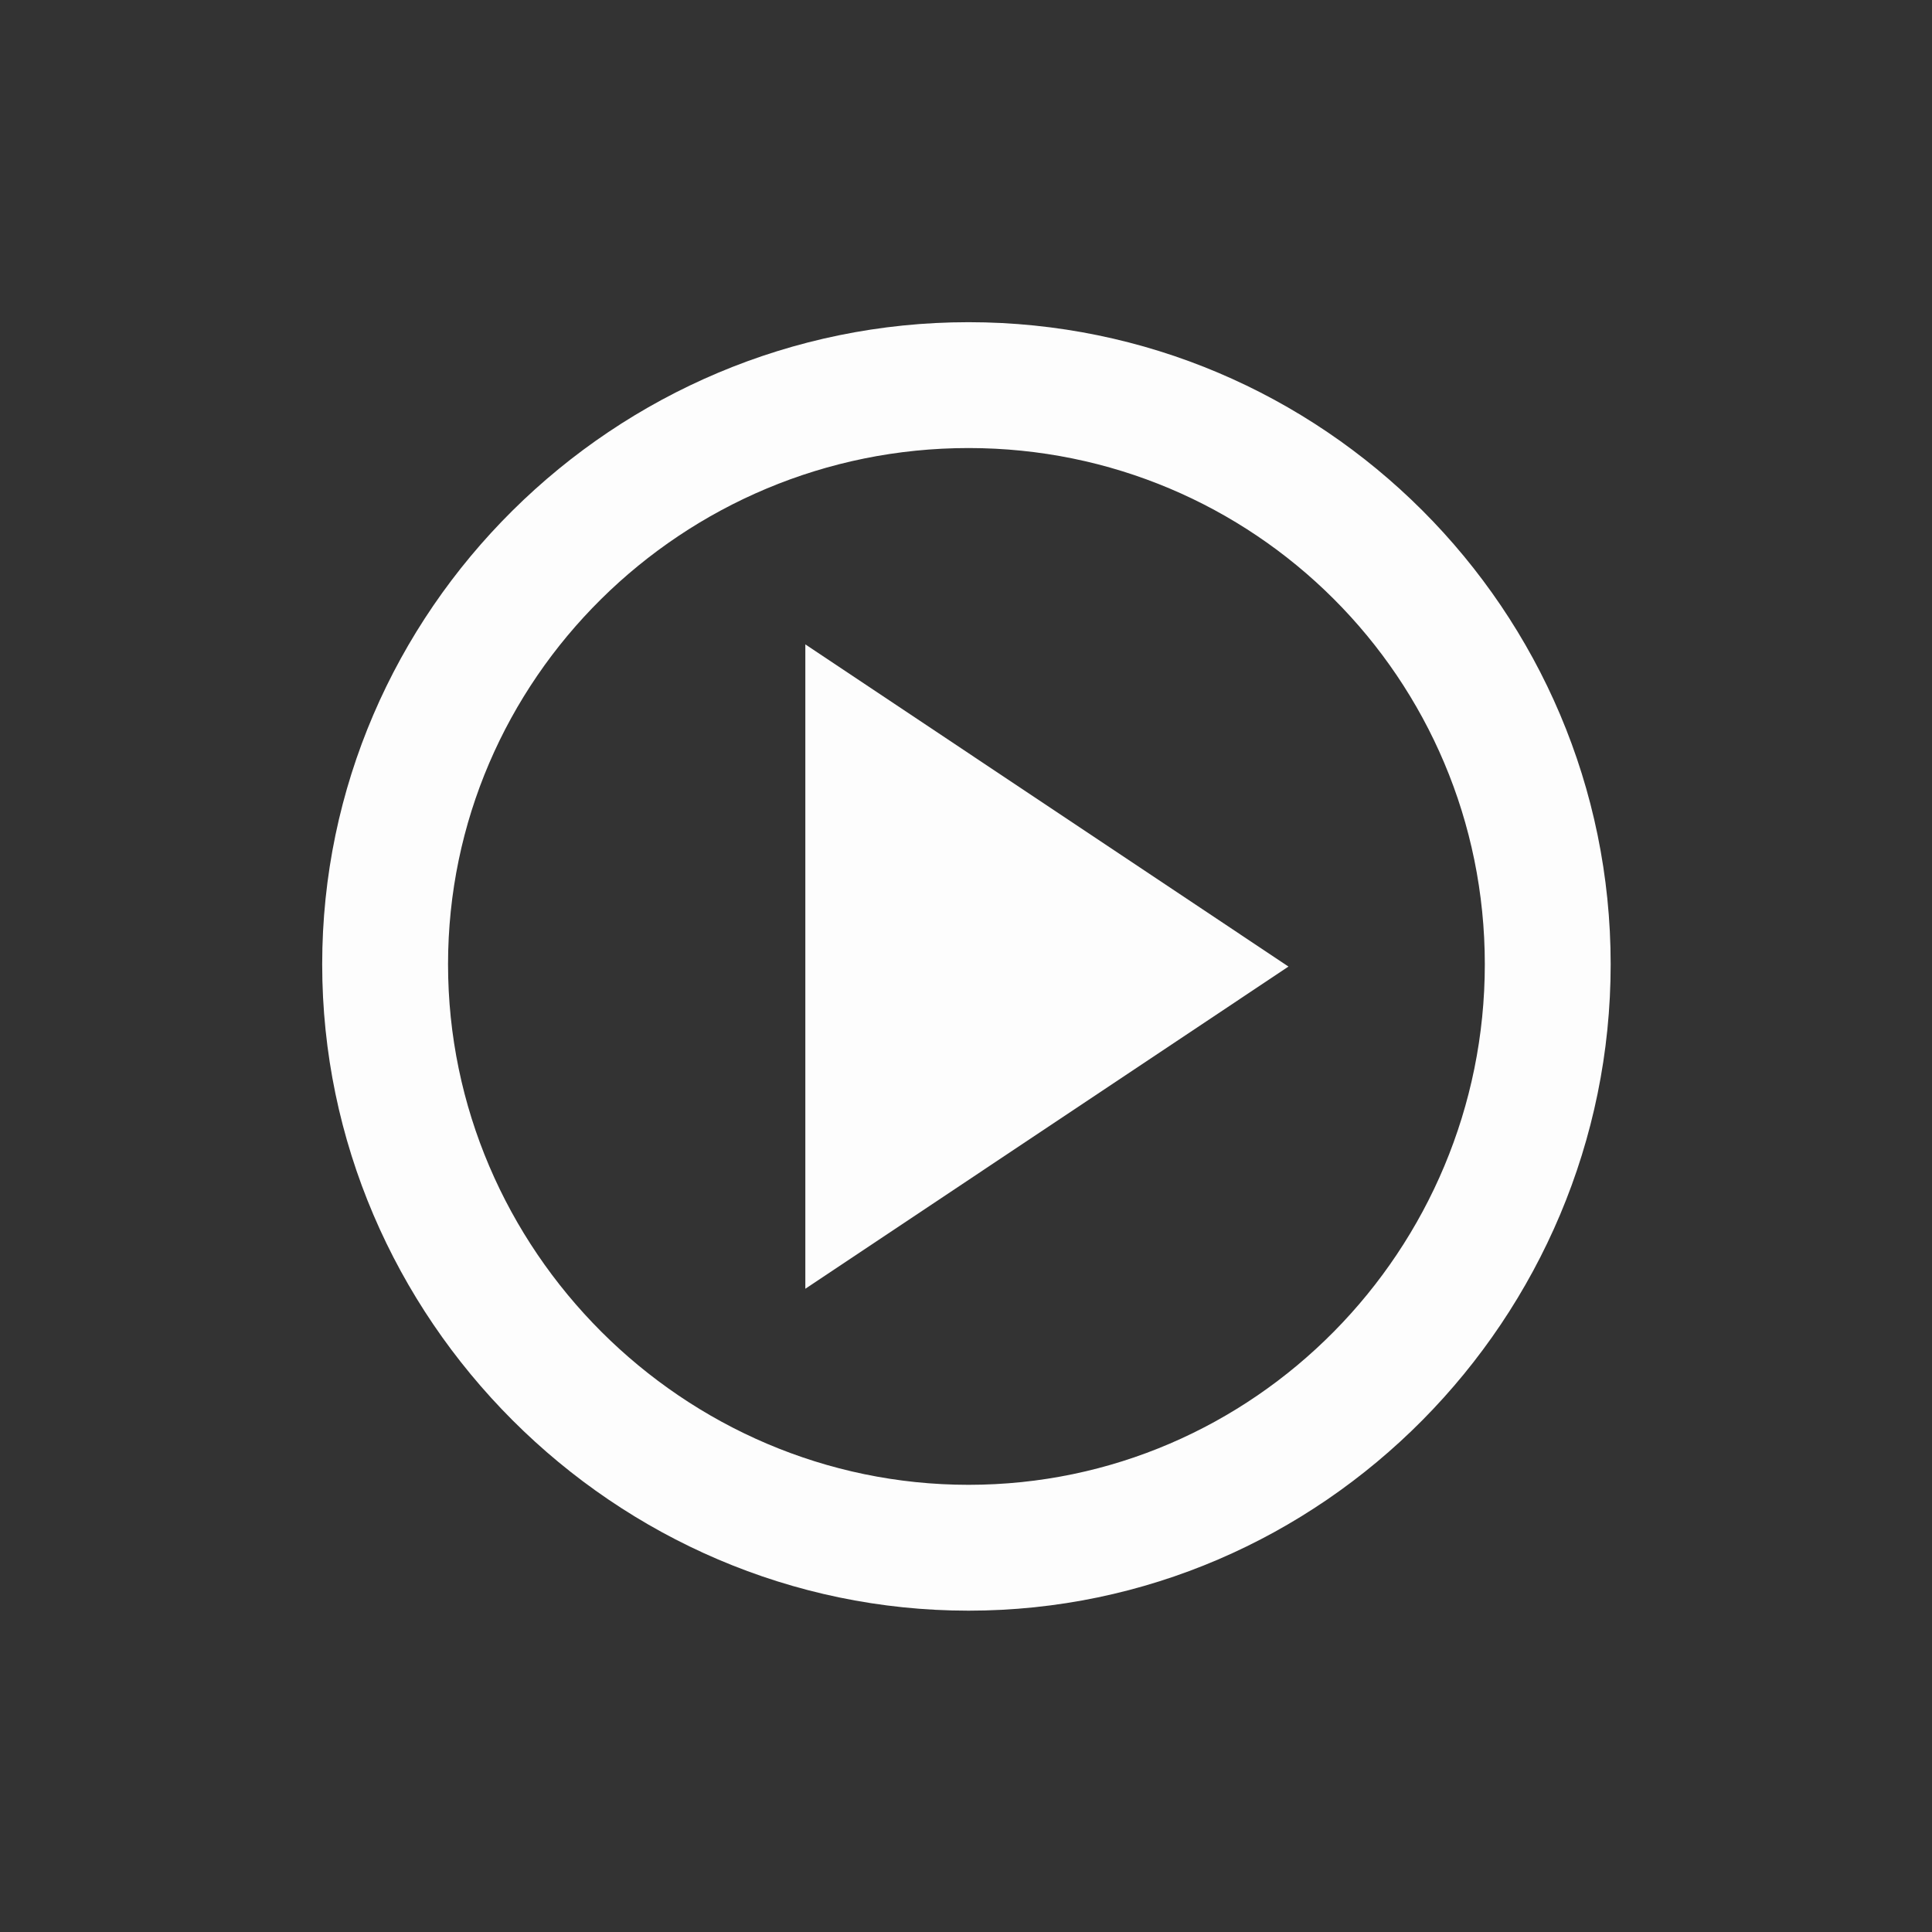 <svg height="24" viewBox="0 0 6.77 6.77" width="24" xmlns="http://www.w3.org/2000/svg">
 <rect x="0" y="0" width="6.77" height="6.77" fill="#333333" stroke="none"/>
 <path d="m3.394 1.129c-1.241 0-2.265 1.01-2.265 2.25 0 1.241 1.024 2.265 2.265 2.265 1.241 0 2.25-1.025 2.25-2.265 0-1.241-1.01-2.25-2.25-2.25zm0 .441c1 0 1.809.807 1.809 1.809 0 1-.807 1.824-1.809 1.824-1 0-1.824-.823-1.824-1.824 0-1 .822-1.809 1.824-1.809z" fill="#fdfdfd"/>
 <path d="m2.822 2.258v2.258l1.693-1.129z" fill="#fdfdfd"/>
</svg>
